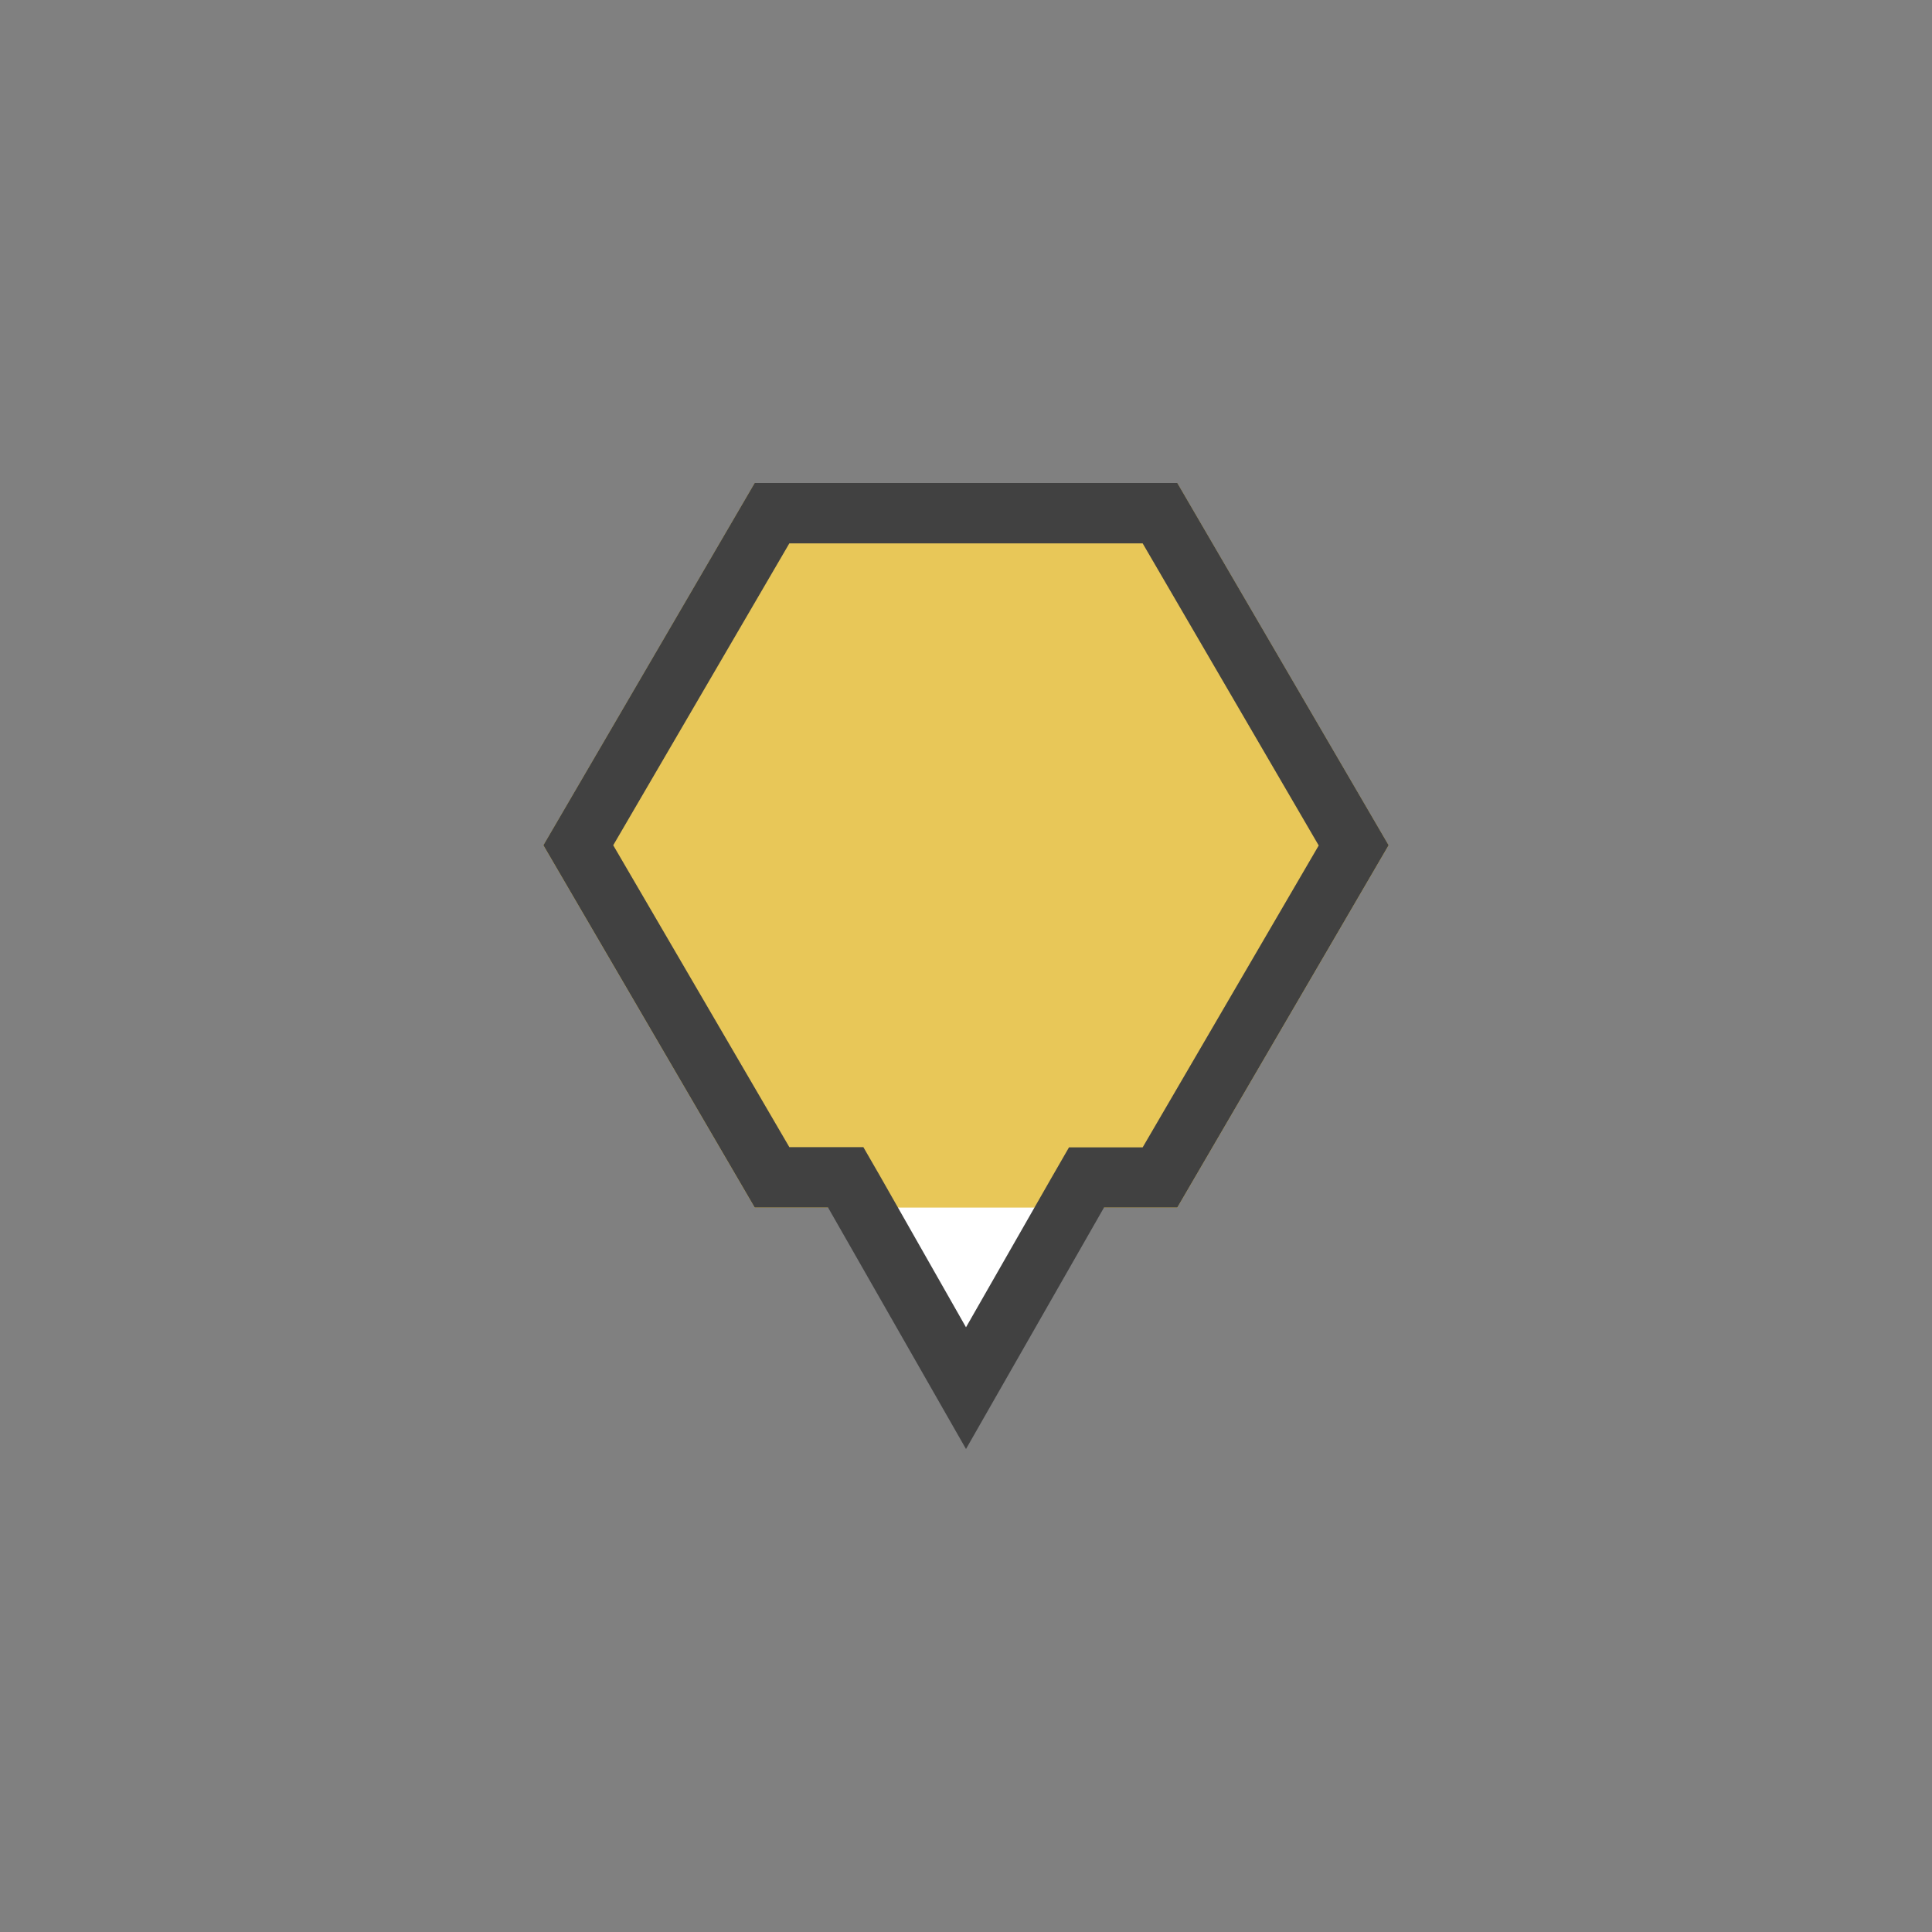 <svg xmlns="http://www.w3.org/2000/svg" width="32" height="32" viewBox="0 0 32 32">
  <rect x="0" y="0" width="32" height="32" fill="#808080" stroke="none"/>
  <g id="Level3-alert-MarkerD-16-color-plain" transform="translate(3724 -1075)">
    <rect id="Rectangle_1005" data-name="Rectangle 1005" width="32" height="32" transform="translate(-3724 1075)" fill="none"/>
    <path id="Path_2963" data-name="Path 2963" d="M16,22.992l-1.851-3.24-.144-.252H12.787L9.579,14l3.208-5.5h6.426L22.421,14l-3.208,5.5H18l-.144.252Z" transform="translate(-3724 1075)" fill="#fff"/>
    <path id="Path_2964" data-name="Path 2964" d="M9.571-42.3h-7l-3.5,6,3.5,6h7l3.5-6Z" transform="translate(-3714.071 1125.301)" fill="#e8c758"/>
    <path id="Path_2965" data-name="Path 2965" d="M16,21.984l1.418-2.48.288-.5h1.22l2.916-5L18.926,9H13.074l-2.917,5,2.917,5H14.3l.288.5L16,21.984M16,24l-2.285-4H12.5L9,14l3.5-6h7L23,14l-3.5,6H18.286Z" transform="translate(-3724 1075)" fill="#414141"/>
  </g>
</svg>
